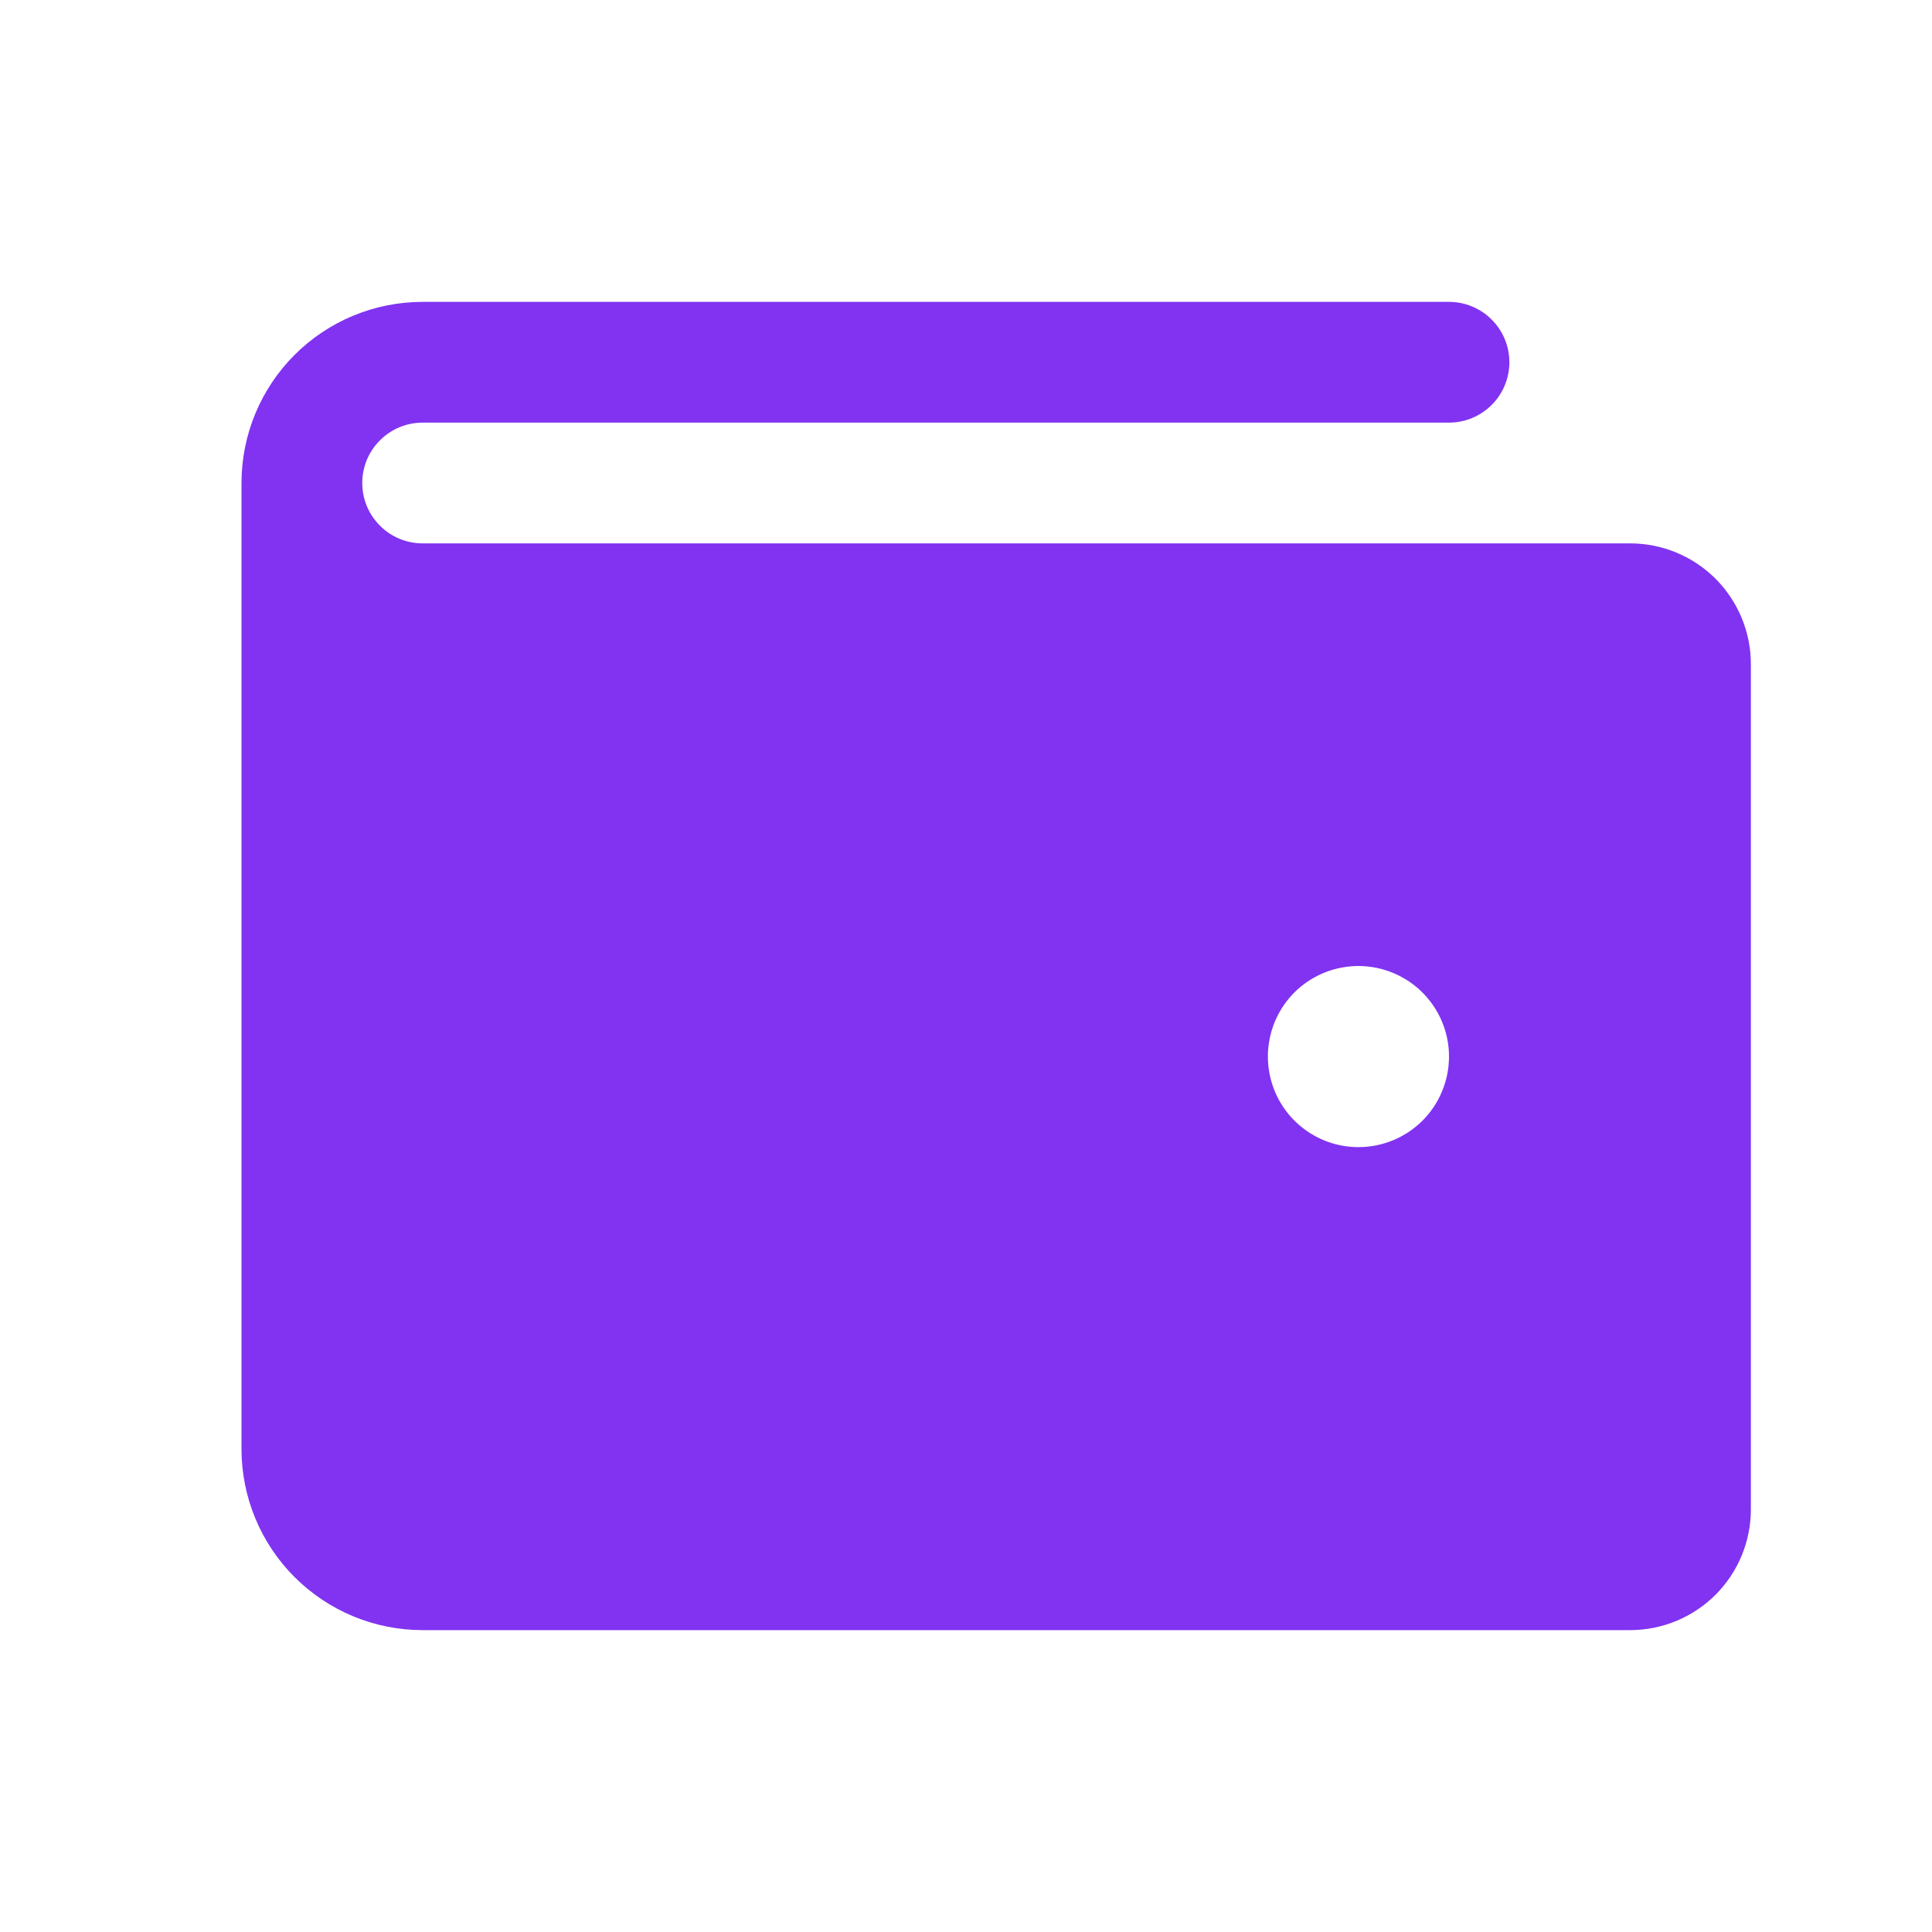 <svg width="24" height="24" viewBox="0 0 24 24" fill="none" xmlns="http://www.w3.org/2000/svg">
<path d="M20.25 6.75H5.25C5.051 6.75 4.86 6.671 4.72 6.53C4.579 6.39 4.5 6.199 4.5 6C4.5 5.801 4.579 5.61 4.72 5.47C4.86 5.329 5.051 5.25 5.25 5.25H18C18.199 5.25 18.39 5.171 18.53 5.03C18.671 4.89 18.75 4.699 18.75 4.5C18.75 4.301 18.671 4.11 18.53 3.97C18.39 3.829 18.199 3.75 18 3.75H5.25C4.653 3.75 4.081 3.987 3.659 4.409C3.237 4.831 3 5.403 3 6V18C3 18.597 3.237 19.169 3.659 19.591C4.081 20.013 4.653 20.25 5.25 20.25H20.25C20.648 20.25 21.029 20.092 21.311 19.811C21.592 19.529 21.75 19.148 21.75 18.75V8.25C21.75 7.852 21.592 7.471 21.311 7.189C21.029 6.908 20.648 6.75 20.25 6.75ZM16.875 14.25C16.652 14.25 16.435 14.184 16.25 14.06C16.065 13.937 15.921 13.761 15.836 13.556C15.751 13.35 15.728 13.124 15.772 12.905C15.815 12.687 15.922 12.487 16.079 12.329C16.237 12.172 16.437 12.065 16.655 12.022C16.874 11.978 17.1 12.001 17.305 12.086C17.511 12.171 17.687 12.315 17.81 12.5C17.934 12.685 18 12.902 18 13.125C18 13.423 17.881 13.71 17.671 13.921C17.459 14.132 17.173 14.25 16.875 14.25Z" fill="#8133F1"/>
</svg>
